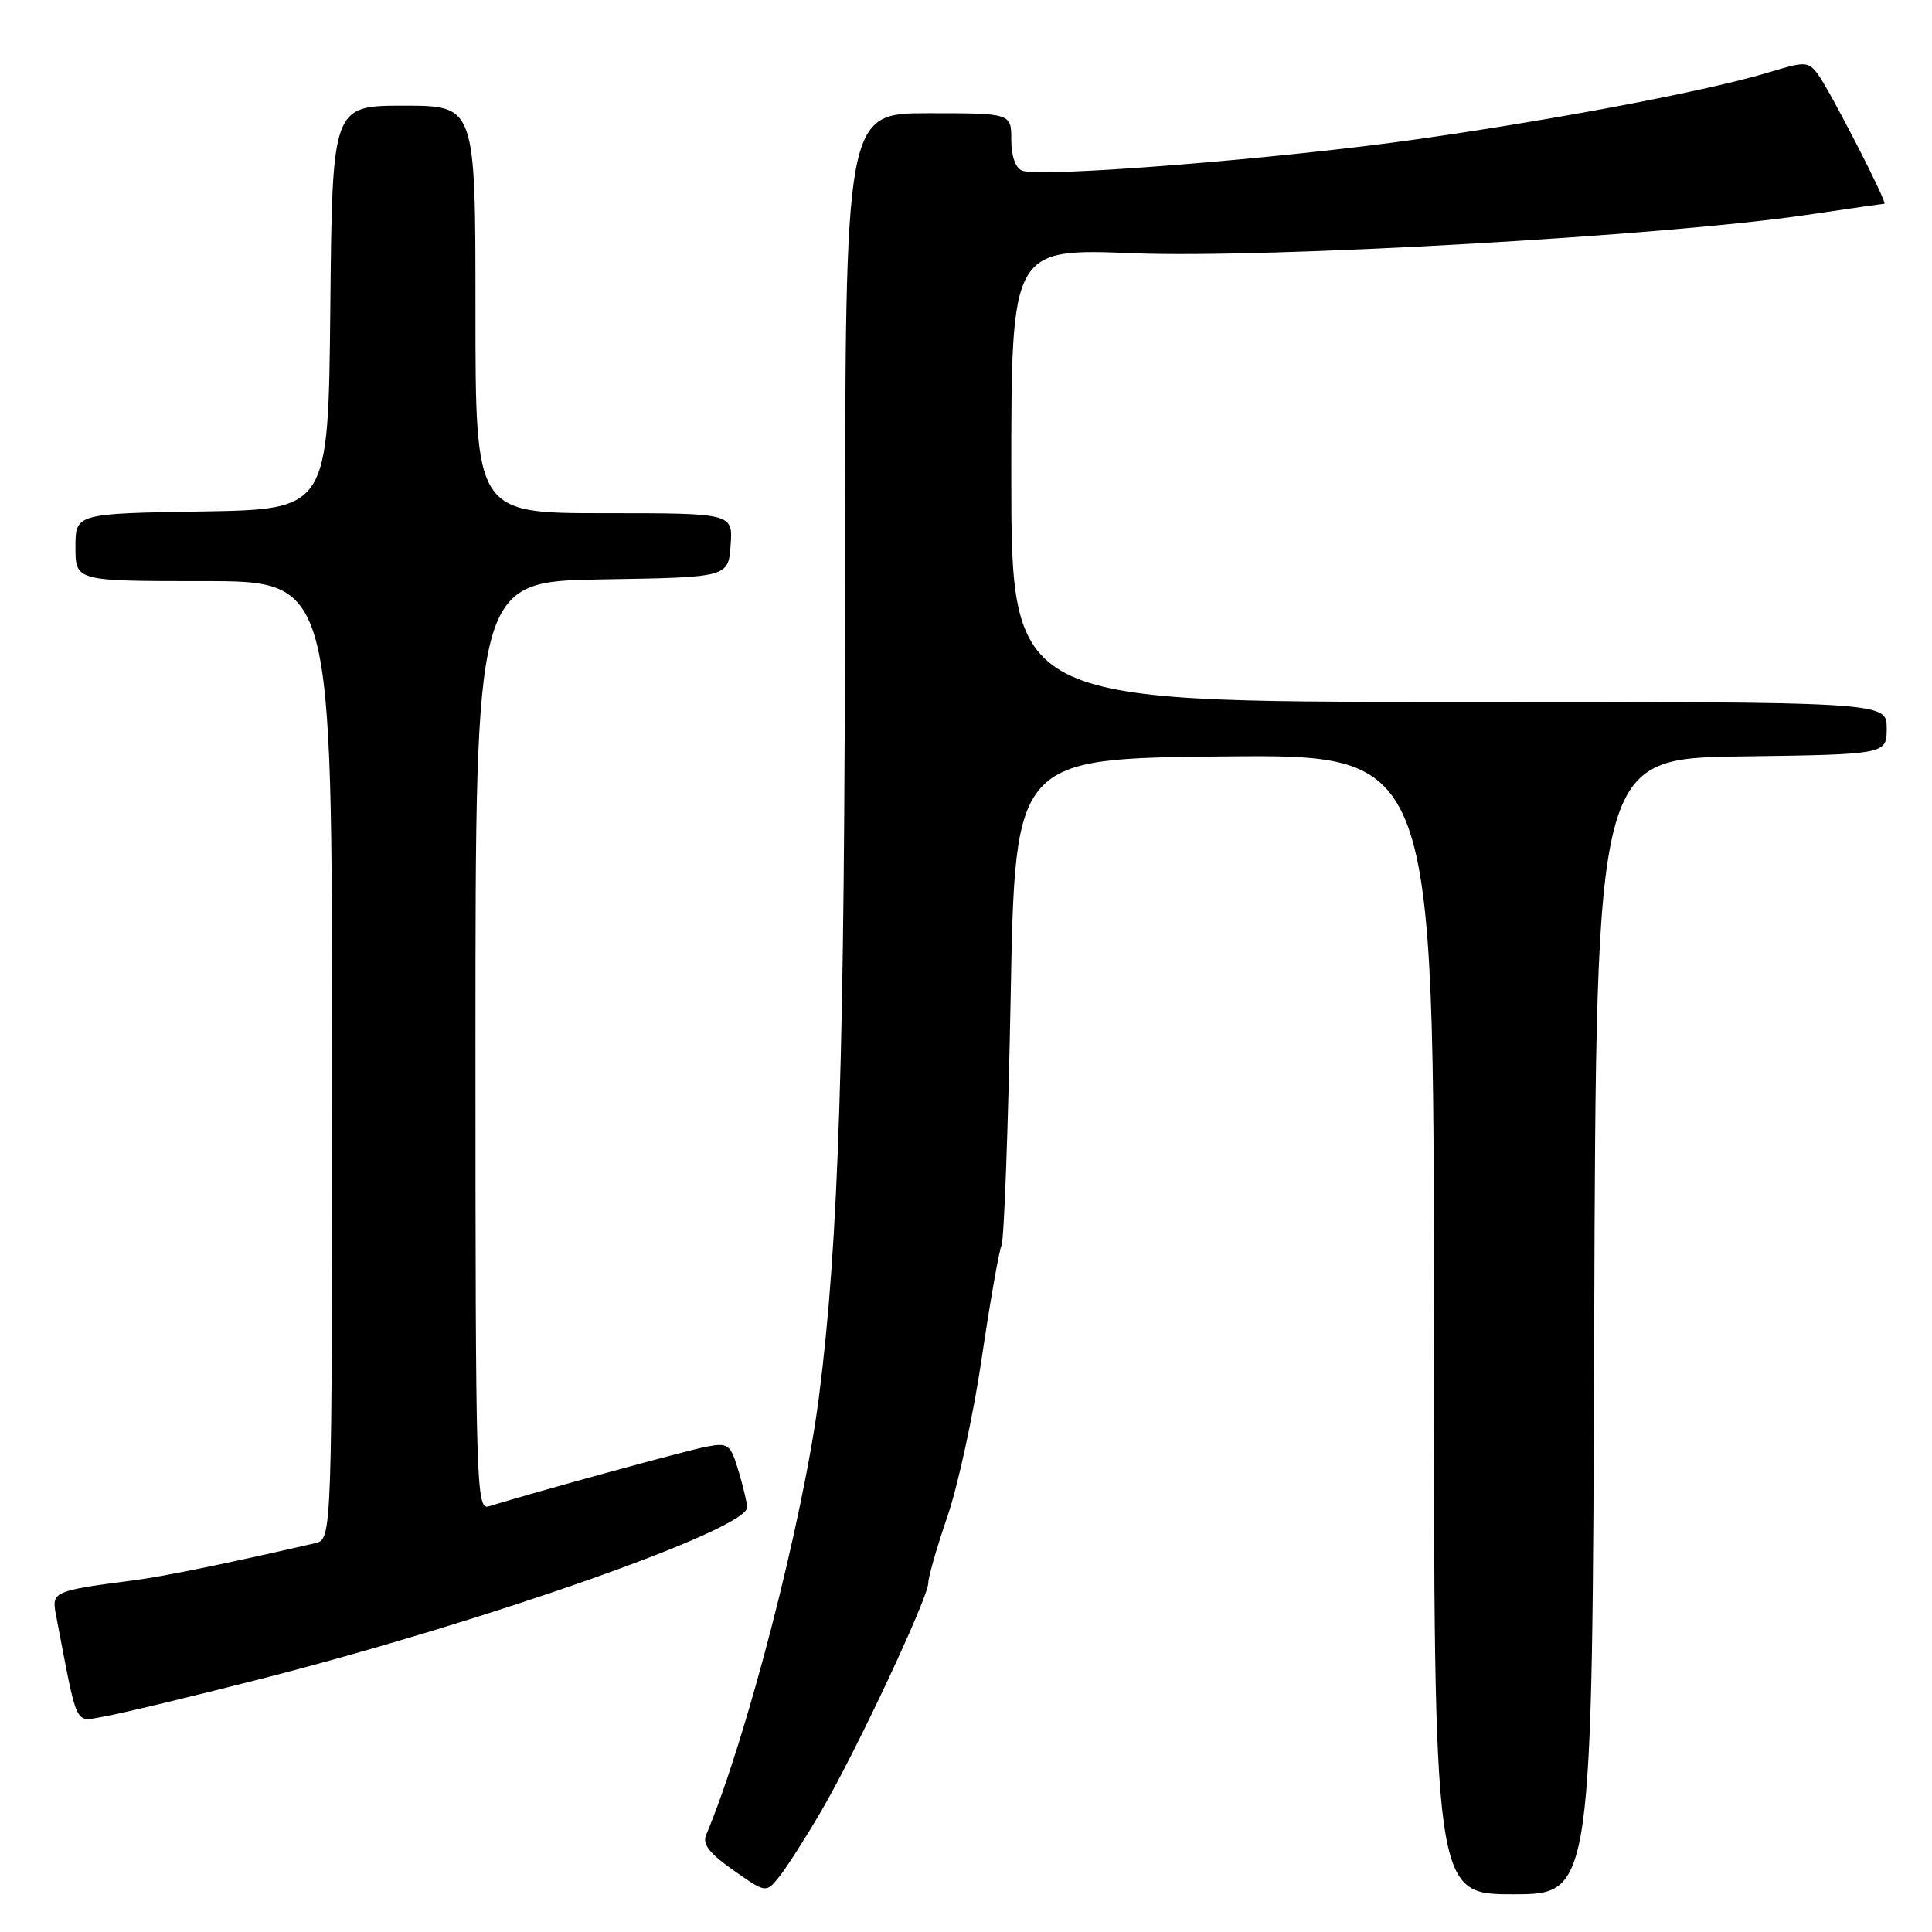 <?xml version="1.0" encoding="UTF-8" standalone="no"?>
<!DOCTYPE svg PUBLIC "-//W3C//DTD SVG 1.1//EN" "http://www.w3.org/Graphics/SVG/1.1/DTD/svg11.dtd" >
<svg xmlns="http://www.w3.org/2000/svg" xmlns:xlink="http://www.w3.org/1999/xlink" version="1.1" viewBox="0 0 256 256">
 <g >
 <path fill="currentColor"
d=" M 108.81 239.99 C 113.42 232.12 123.00 211.69 123.00 209.75 C 123.00 208.98 124.14 205.01 125.54 200.93 C 126.94 196.84 128.99 187.43 130.08 180.00 C 131.18 172.57 132.36 165.82 132.71 165.00 C 133.05 164.18 133.59 149.32 133.92 132.00 C 134.50 100.50 134.50 100.50 162.25 100.23 C 190.00 99.97 190.00 99.97 190.00 175.48 C 190.00 251.00 190.00 251.00 200.49 251.00 C 210.99 251.00 210.99 251.00 211.24 175.75 C 211.50 100.50 211.50 100.50 230.75 100.23 C 250.00 99.96 250.00 99.96 250.00 96.48 C 250.00 93.00 250.00 93.00 192.00 93.00 C 134.00 93.00 134.00 93.00 134.00 62.95 C 134.00 32.91 134.00 32.91 150.25 33.56 C 167.91 34.26 220.57 31.26 239.43 28.47 C 244.89 27.66 249.50 27.00 249.69 27.00 C 250.19 27.00 242.36 11.76 240.83 9.76 C 239.60 8.15 239.13 8.13 234.50 9.55 C 226.51 11.98 206.91 15.72 188.00 18.42 C 169.73 21.03 137.92 23.57 135.44 22.61 C 134.56 22.28 134.00 20.68 134.00 18.53 C 134.00 15.00 134.00 15.00 123.00 15.00 C 112.00 15.00 112.00 15.00 111.97 75.75 C 111.94 139.48 111.15 164.62 108.51 185.13 C 106.42 201.37 98.93 230.42 93.56 243.15 C 93.05 244.36 94.01 245.60 97.18 247.82 C 101.50 250.85 101.50 250.85 103.25 248.68 C 104.22 247.48 106.72 243.57 108.81 239.99 Z  M 34.50 222.48 C 64.58 214.79 99.00 202.65 99.00 199.73 C 99.00 199.18 98.49 197.02 97.86 194.92 C 96.79 191.36 96.51 191.14 93.61 191.69 C 91.06 192.17 71.50 197.53 64.75 199.60 C 63.10 200.11 63.00 196.74 63.00 138.59 C 63.00 77.05 63.00 77.05 79.75 76.77 C 96.50 76.50 96.50 76.50 96.81 72.25 C 97.11 68.00 97.11 68.00 80.06 68.00 C 63.00 68.00 63.00 68.00 63.00 41.00 C 63.00 14.00 63.00 14.00 53.52 14.00 C 44.03 14.00 44.03 14.00 43.77 40.75 C 43.50 67.50 43.50 67.50 26.75 67.77 C 10.00 68.05 10.00 68.05 10.00 72.52 C 10.00 77.00 10.00 77.00 27.00 77.00 C 44.00 77.00 44.00 77.00 44.00 140.48 C 44.00 203.96 44.00 203.96 41.75 204.48 C 29.62 207.27 21.68 208.89 17.50 209.43 C 7.20 210.76 6.83 210.92 7.39 213.84 C 10.37 229.36 9.78 228.12 13.83 227.44 C 15.85 227.10 25.15 224.87 34.50 222.48 Z "/>
</g>
</svg>